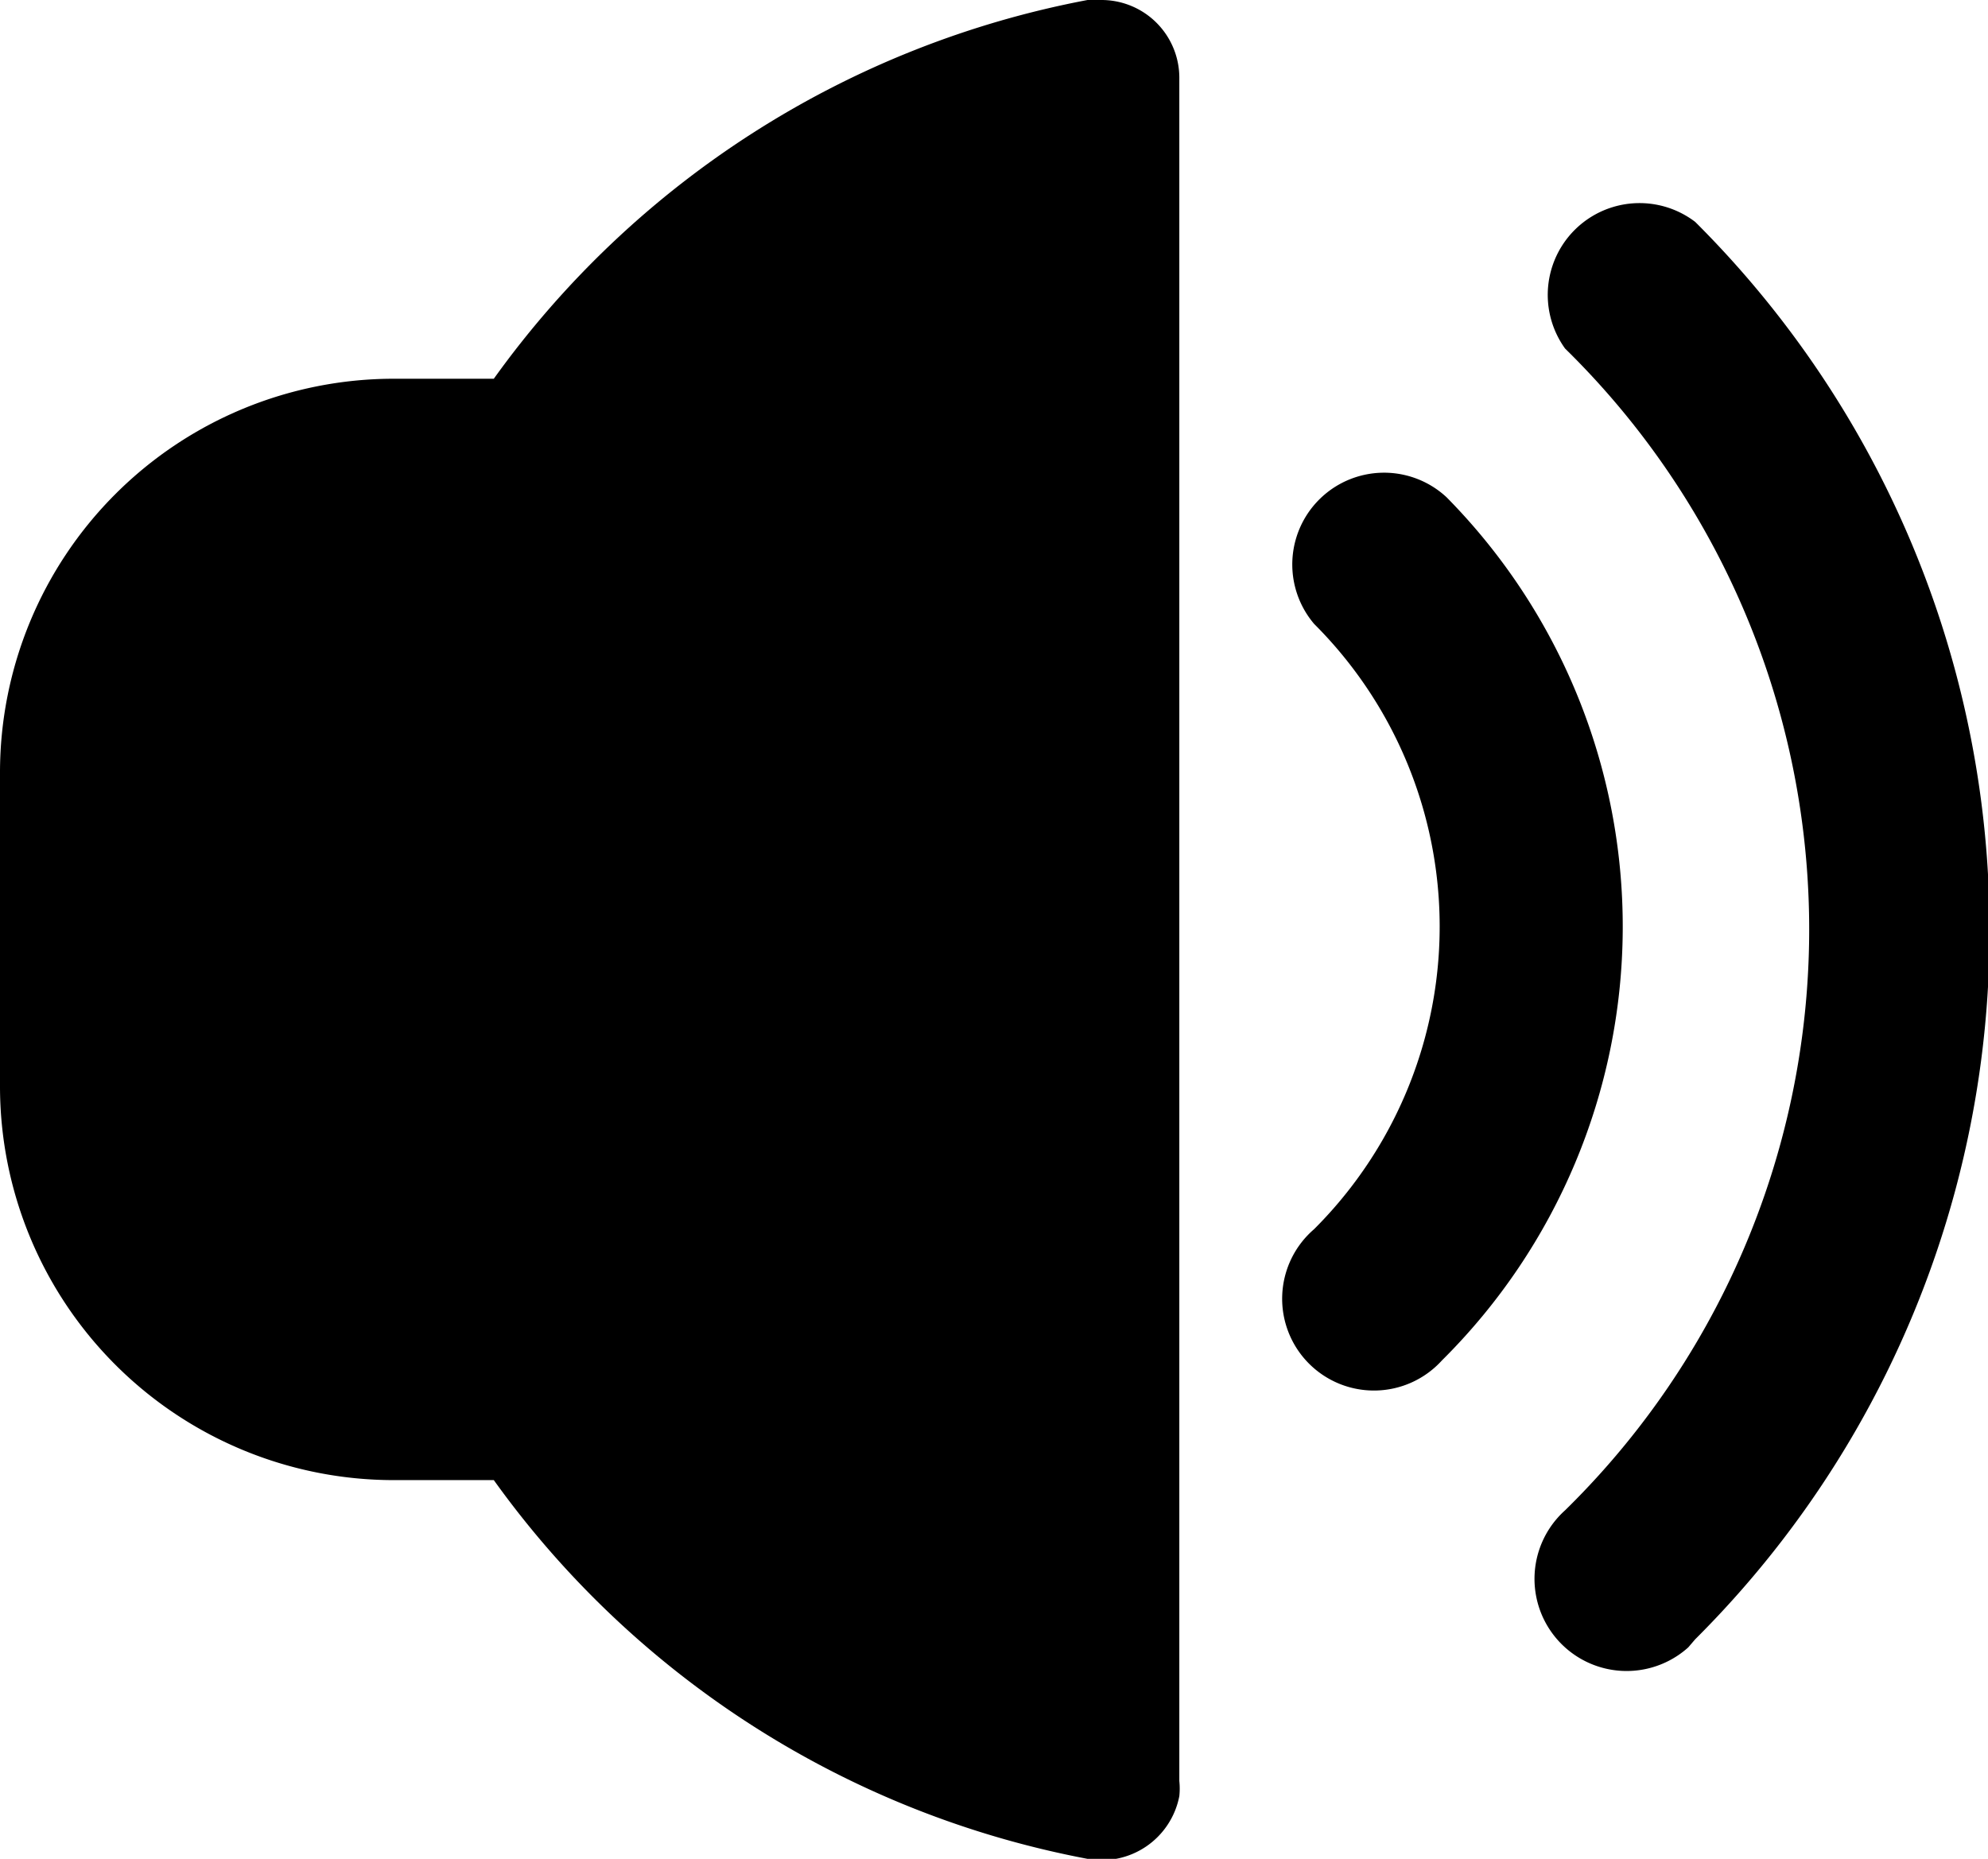 <svg xmlns="http://www.w3.org/2000/svg" viewBox="0 0 17.11 16"><g id="Layer_2" data-name="Layer 2"><g id="Layer_1-2" data-name="Layer 1"><path d="M14.59,1.91A.79.79,0,0,0,13.47,3a7,7,0,0,1,0,10,.79.79,0,0,0,1.06,1.18l.06-.07A8.61,8.61,0,0,0,14.59,1.91Z"/><path d="M12.45,4.28a.79.79,0,0,0-1.14,1.09l0,0a3.68,3.68,0,0,1,0,5.21.79.79,0,1,0,1.1,1.13l0,0A5.26,5.26,0,0,0,12.45,4.28Z"/><path d="M9.36,0A8.15,8.15,0,0,0,4.25,3.26H3.39A3.39,3.39,0,0,0,0,6.65v2.7a3.39,3.39,0,0,0,3.39,3.39h.86A8.15,8.15,0,0,0,9.36,16a.68.68,0,0,0,.79-.54.62.62,0,0,0,0-.13V.68A.67.67,0,0,0,9.48,0Z"/></g></g></svg>